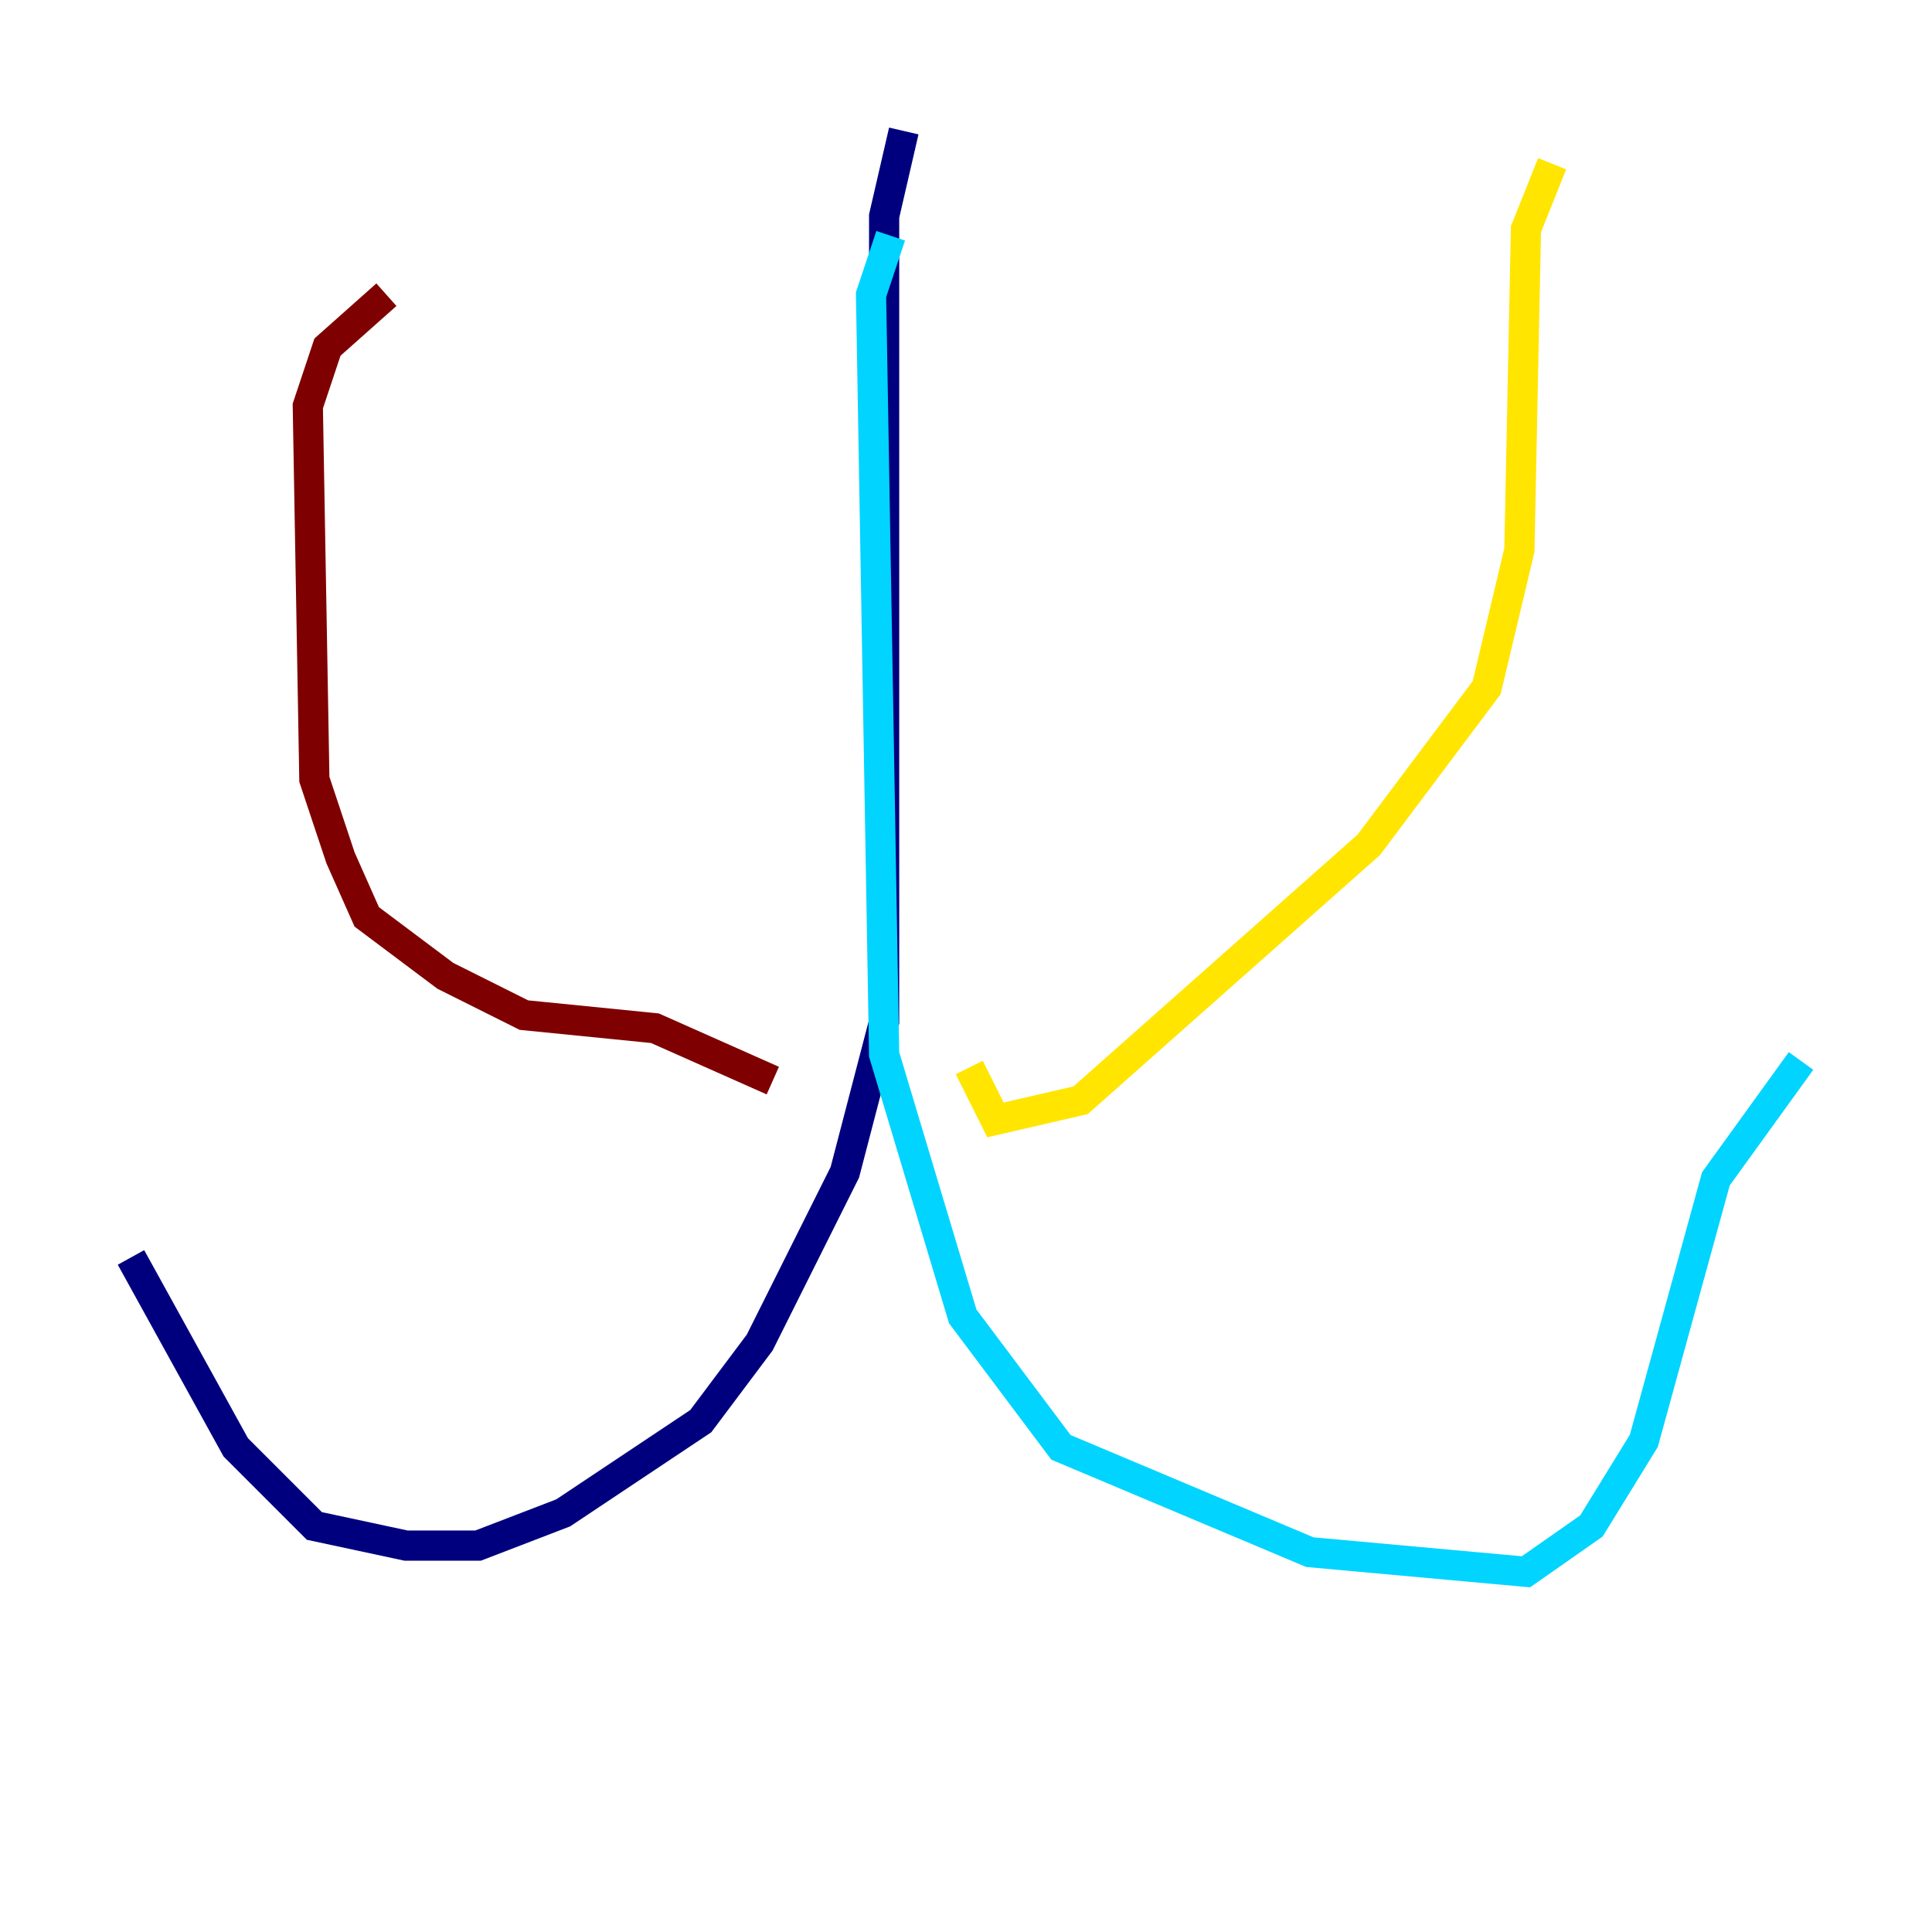 <?xml version="1.0" encoding="utf-8" ?>
<svg baseProfile="tiny" height="128" version="1.2" viewBox="0,0,128,128" width="128" xmlns="http://www.w3.org/2000/svg" xmlns:ev="http://www.w3.org/2001/xml-events" xmlns:xlink="http://www.w3.org/1999/xlink"><defs /><polyline fill="none" points="59.878,8.678 58.576,14.319 58.576,67.688 55.973,77.668 50.332,88.949 46.427,94.156 37.315,100.231 31.675,102.4 26.902,102.4 20.827,101.098 15.62,95.891 8.678,83.308" stroke="#00007f" stroke-width="2" /><polyline fill="none" points="59.01,15.62 57.709,19.525 58.576,69.858 63.783,87.214 70.291,95.891 86.78,102.834 101.098,104.136 105.437,101.098 108.909,95.458 113.681,78.102 119.322,70.291" stroke="#00d4ff" stroke-width="2" /><polyline fill="none" points="64.217,70.725 65.953,74.197 71.593,72.895 90.685,55.973 98.495,45.559 100.664,36.447 101.098,15.186 102.834,10.848" stroke="#ffe500" stroke-width="2" /><polyline fill="none" points="51.2,71.593 43.39,68.122 34.712,67.254 29.505,64.651 24.298,60.746 22.563,56.841 20.827,51.634 20.393,26.902 21.695,22.997 25.6,19.525" stroke="#7f0000" stroke-width="2" /></svg>